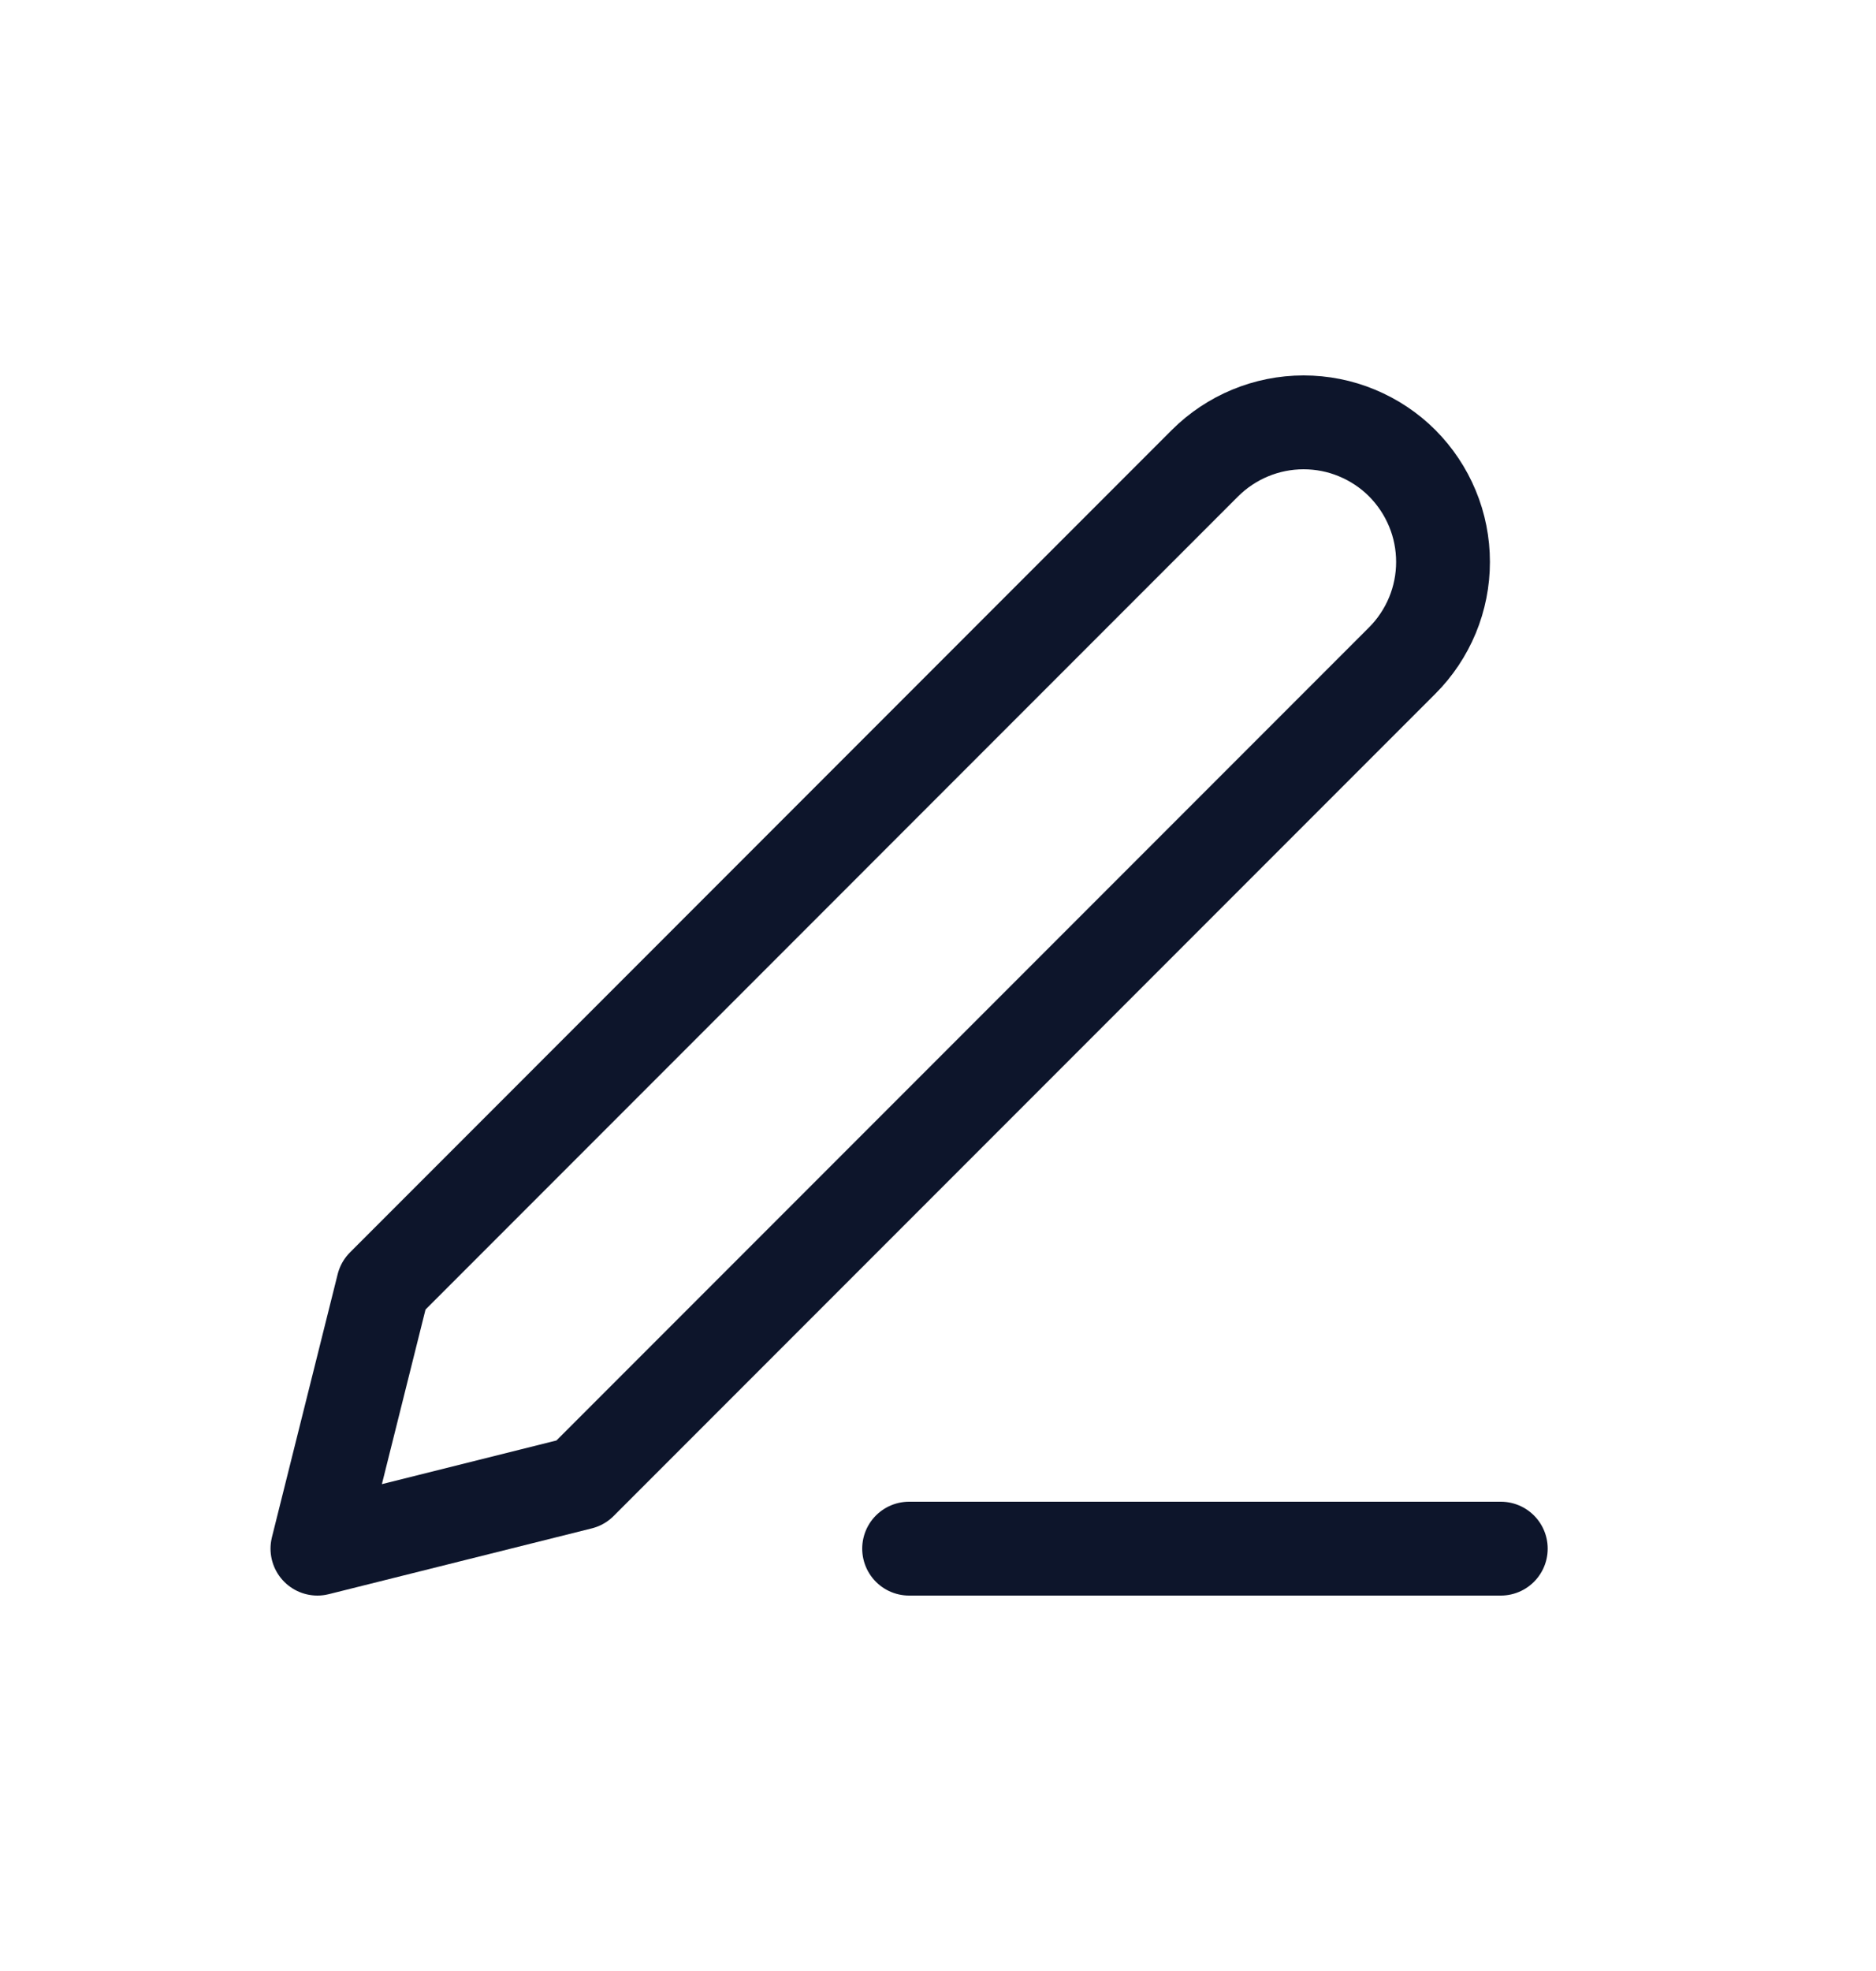 <svg width="20" height="21" viewBox="0 0 20 21" fill="none" xmlns="http://www.w3.org/2000/svg">
<path d="M9.692 16.5H16" stroke="#0D152B" stroke-linecap="round" stroke-linejoin="round"/>
<path d="M12.846 4.935C13.125 4.657 13.503 4.5 13.897 4.5C14.093 4.5 14.286 4.538 14.466 4.613C14.647 4.688 14.811 4.797 14.949 4.935C15.087 5.074 15.196 5.237 15.271 5.418C15.346 5.598 15.384 5.792 15.384 5.987C15.384 6.182 15.346 6.375 15.271 6.556C15.196 6.736 15.087 6.9 14.949 7.038L6.188 15.799L3.384 16.5L4.085 13.697L12.846 4.935Z" stroke="#0D152B" stroke-linecap="round" stroke-linejoin="round"/>
</svg>
